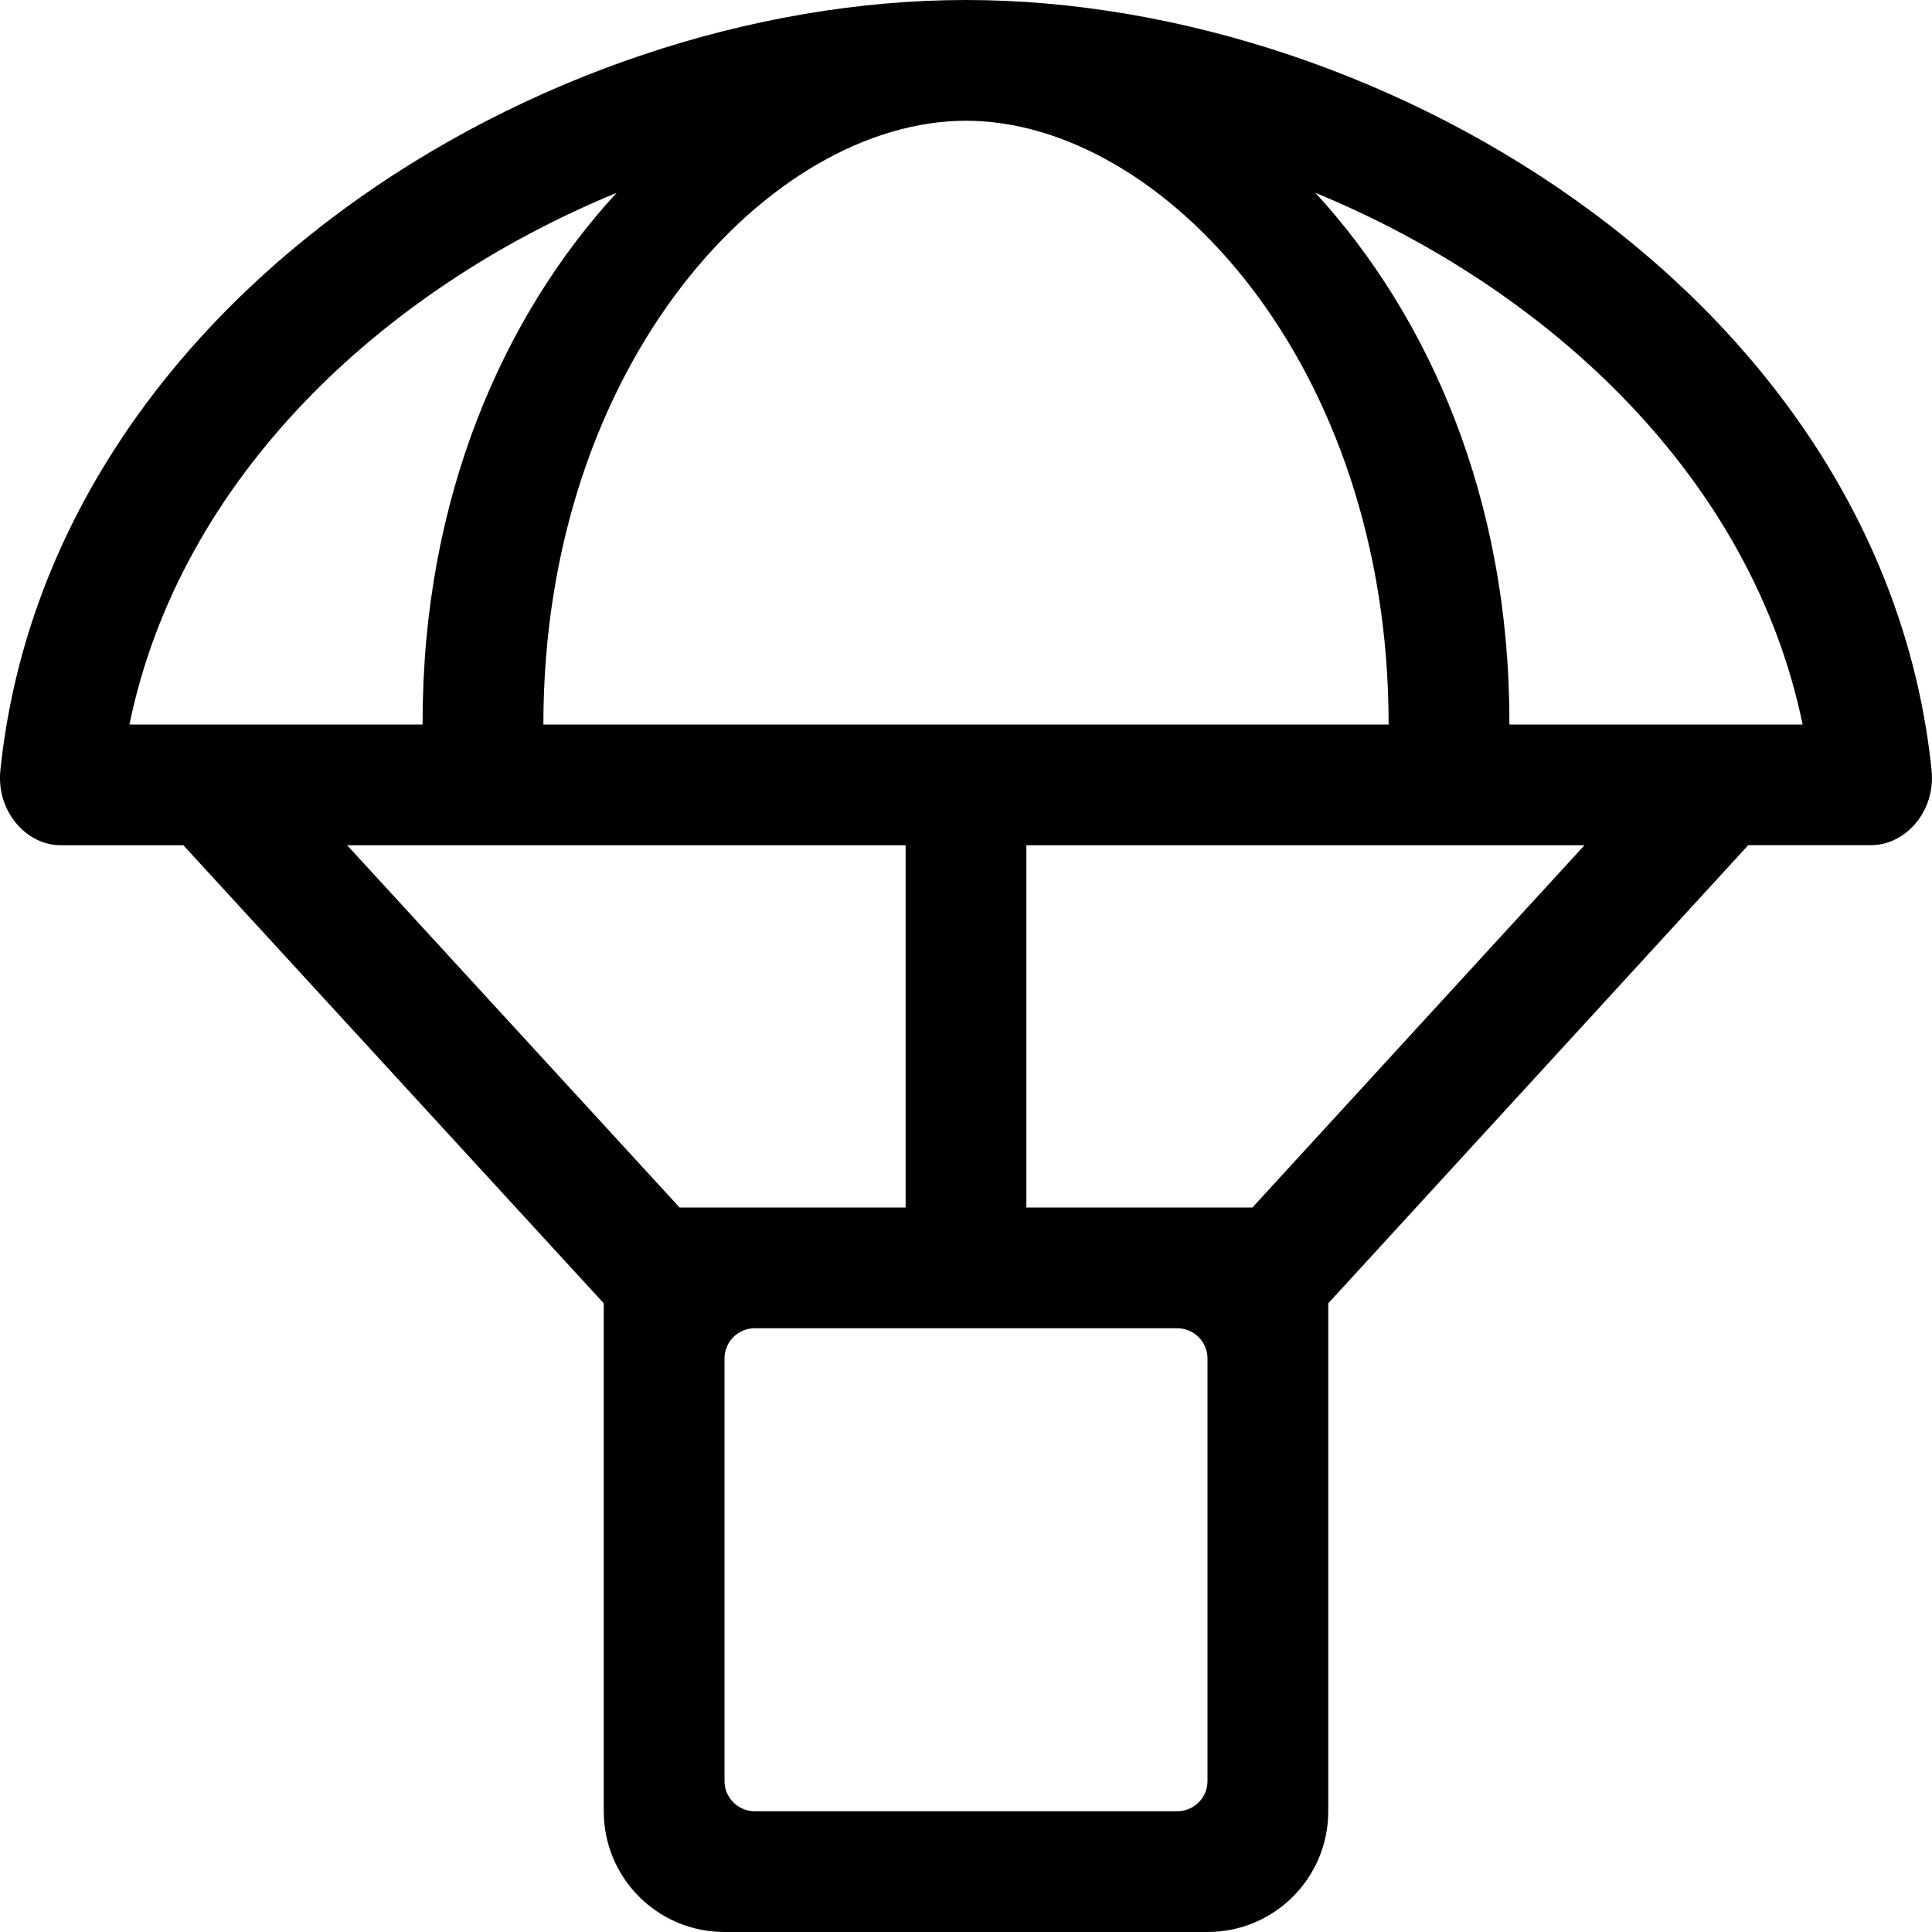 <!-- Generated by IcoMoon.io -->
<svg version="1.1" xmlns="http://www.w3.org/2000/svg" width="32" height="32" viewBox="0 0 32 32">
<title>parachute-box</title>
<path d="M31.994 12.762c-0.794-7.706-8.944-12.762-15.994-12.762s-15.2 5.056-15.994 12.762c-0.069 0.669 0.425 1.238 1 1.238h2.031l6.963 7.587v8.413c0 1.106 0.894 2 2 2h8c1.106 0 2-0.894 2-2v-8.413l6.956-7.588h2.031c0.581 0 1.075-0.569 1.006-1.238zM16 2c3.238 0 7 4 7 10h-14c0-6 3.762-10 7-10zM2.144 12c0.837-4.069 4.169-7.2 8.069-8.806-1.881 2.044-3.213 5.063-3.213 8.756v0.050h-4.856zM11.256 20l-5.506-6h9.25v6h-3.744zM20 29.5c0 0.275-0.225 0.5-0.5 0.5h-7c-0.275 0-0.5-0.225-0.5-0.5v-7c0-0.275 0.225-0.5 0.5-0.5h7c0.275 0 0.5 0.225 0.5 0.5v7zM20.744 20h-3.744v-6h9.244l-5.5 6zM25 12v-0.050c0-3.694-1.331-6.706-3.212-8.756 3.894 1.606 7.231 4.737 8.069 8.806h-4.856z"></path>
</svg>
